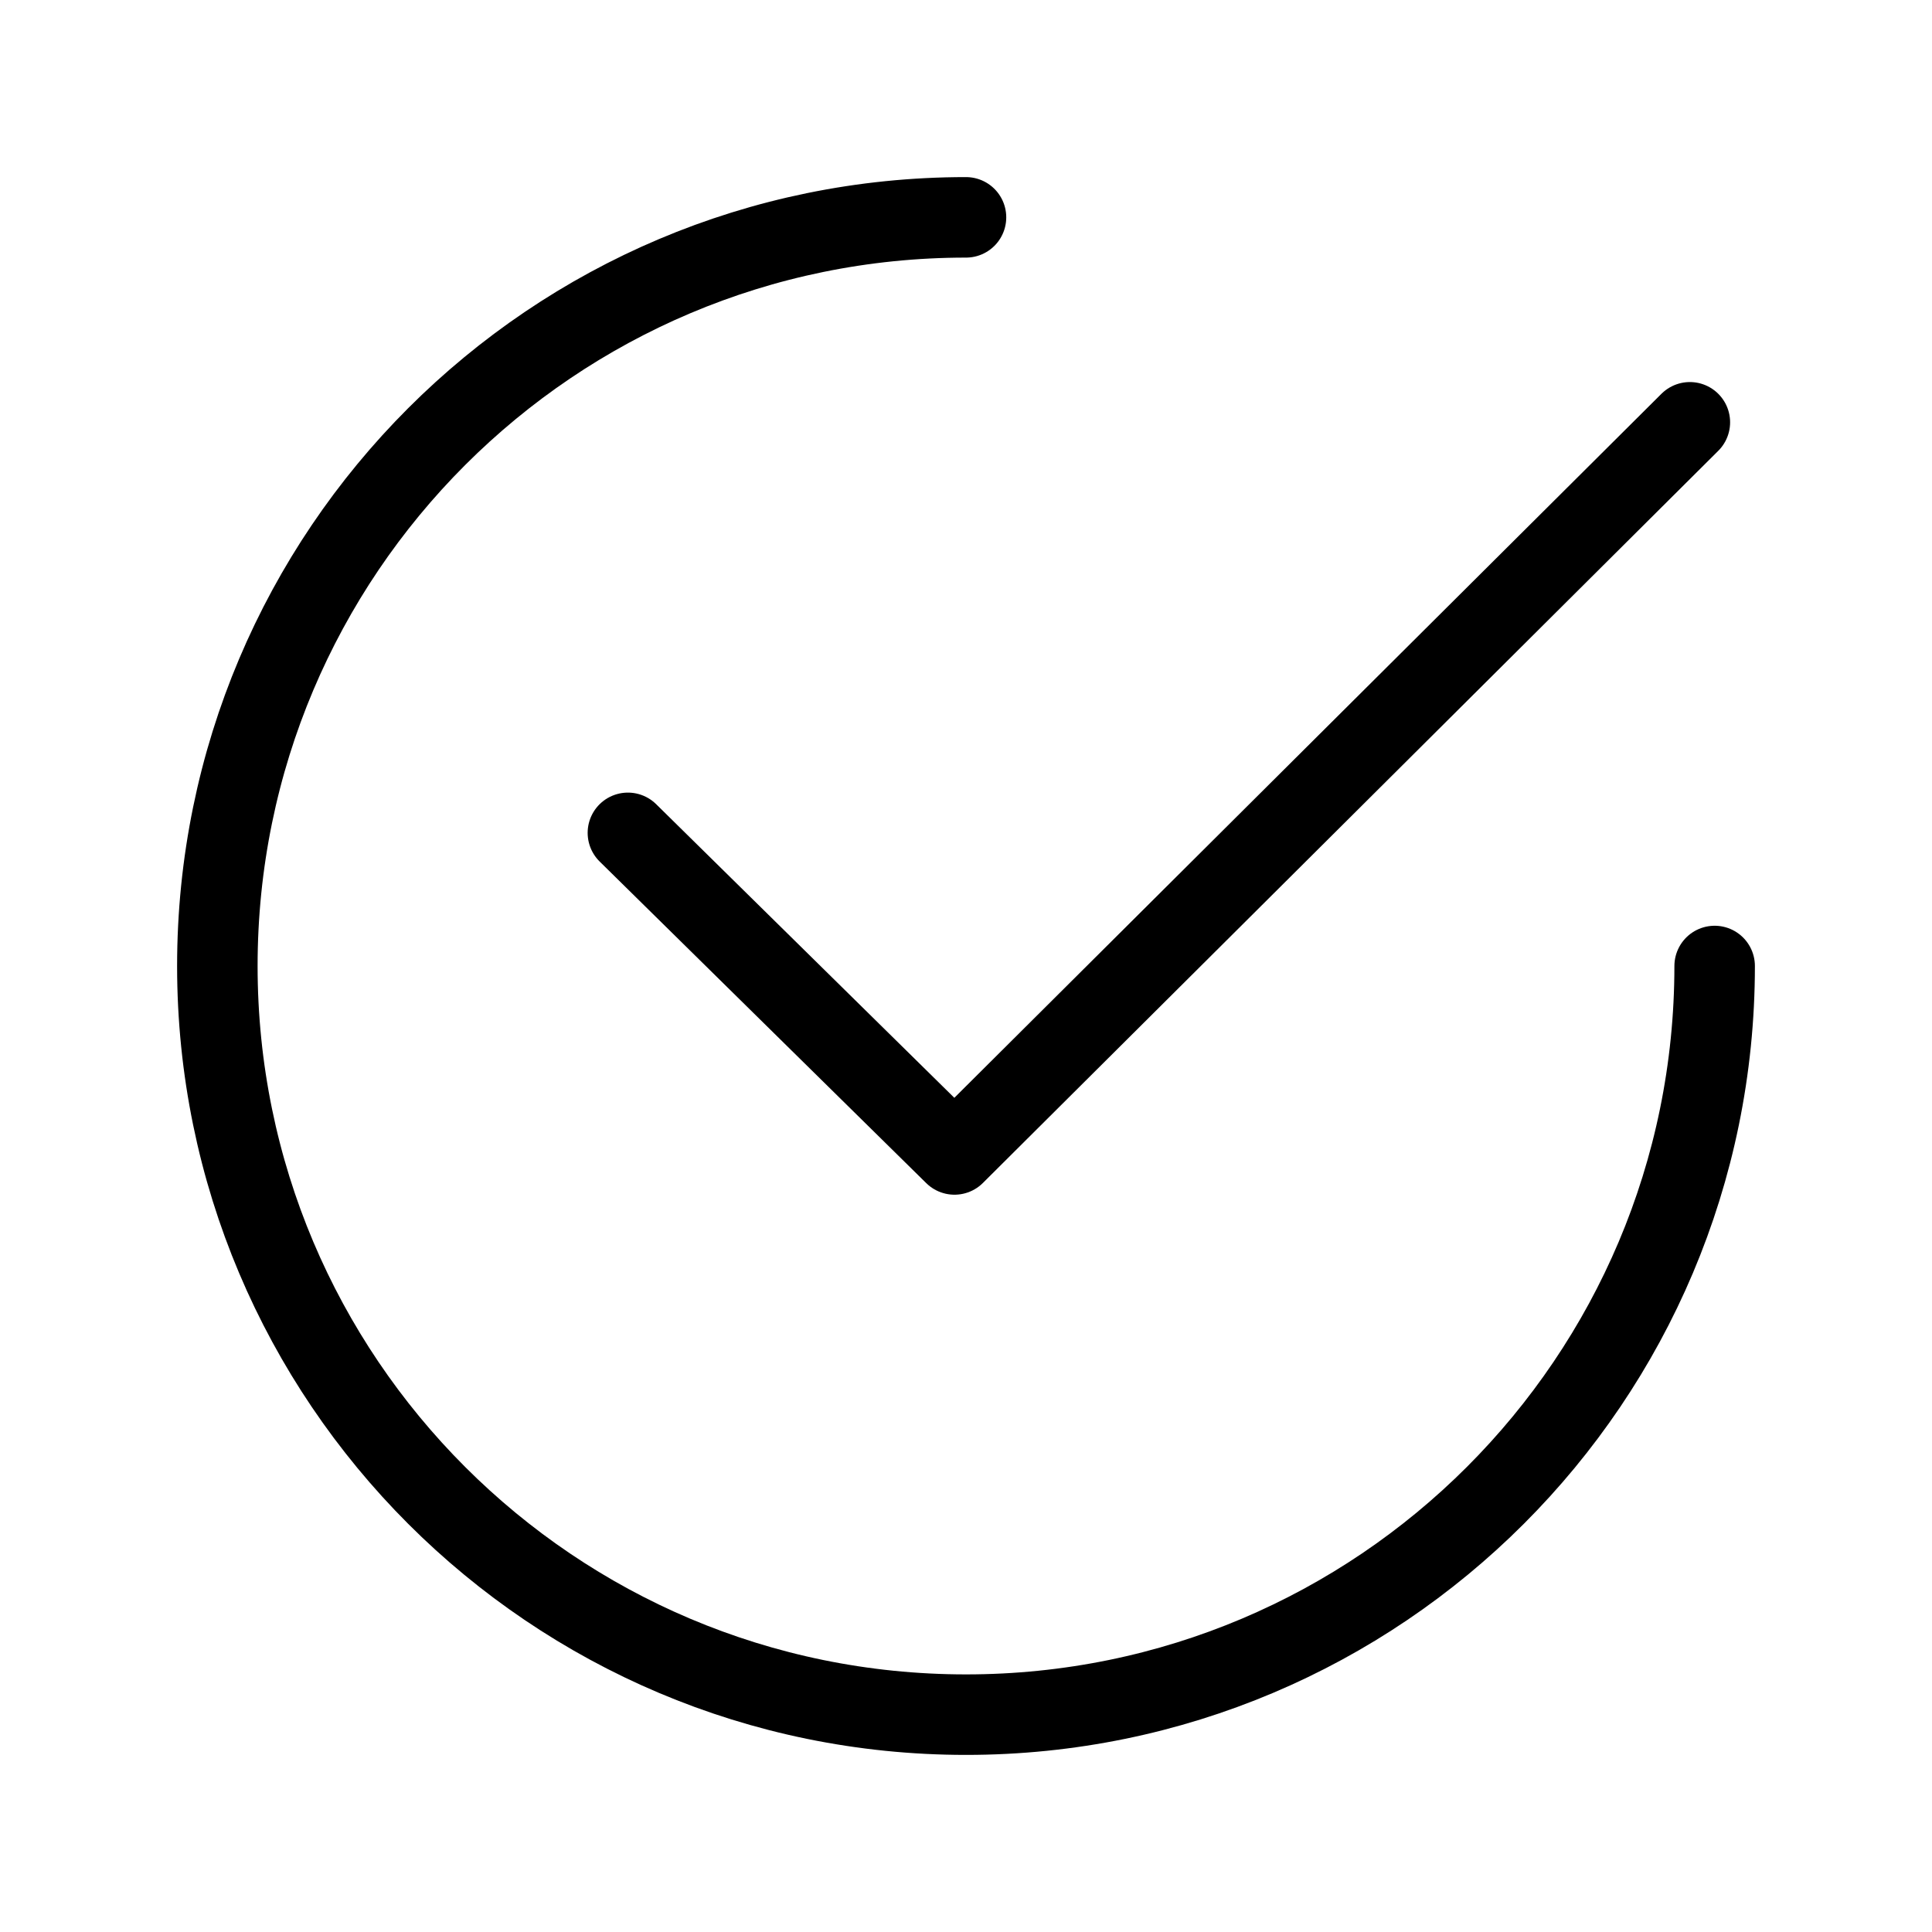 <svg width="24" height="24" viewBox="0 0 24 24" fill="none" xmlns="http://www.w3.org/2000/svg">
<path d="M12 2.7C6.864 2.7 2.7 6.864 2.7 12C2.7 17.136 6.864 21.3 12 21.3C17.136 21.3 21.3 17.136 21.3 12" stroke="black" stroke-linecap="round" stroke-linejoin="round"/>
<path d="M20.992 5.246L11.857 14.341L7.8 10.346" stroke="black" stroke-linecap="round" stroke-linejoin="round"/>
</svg>
